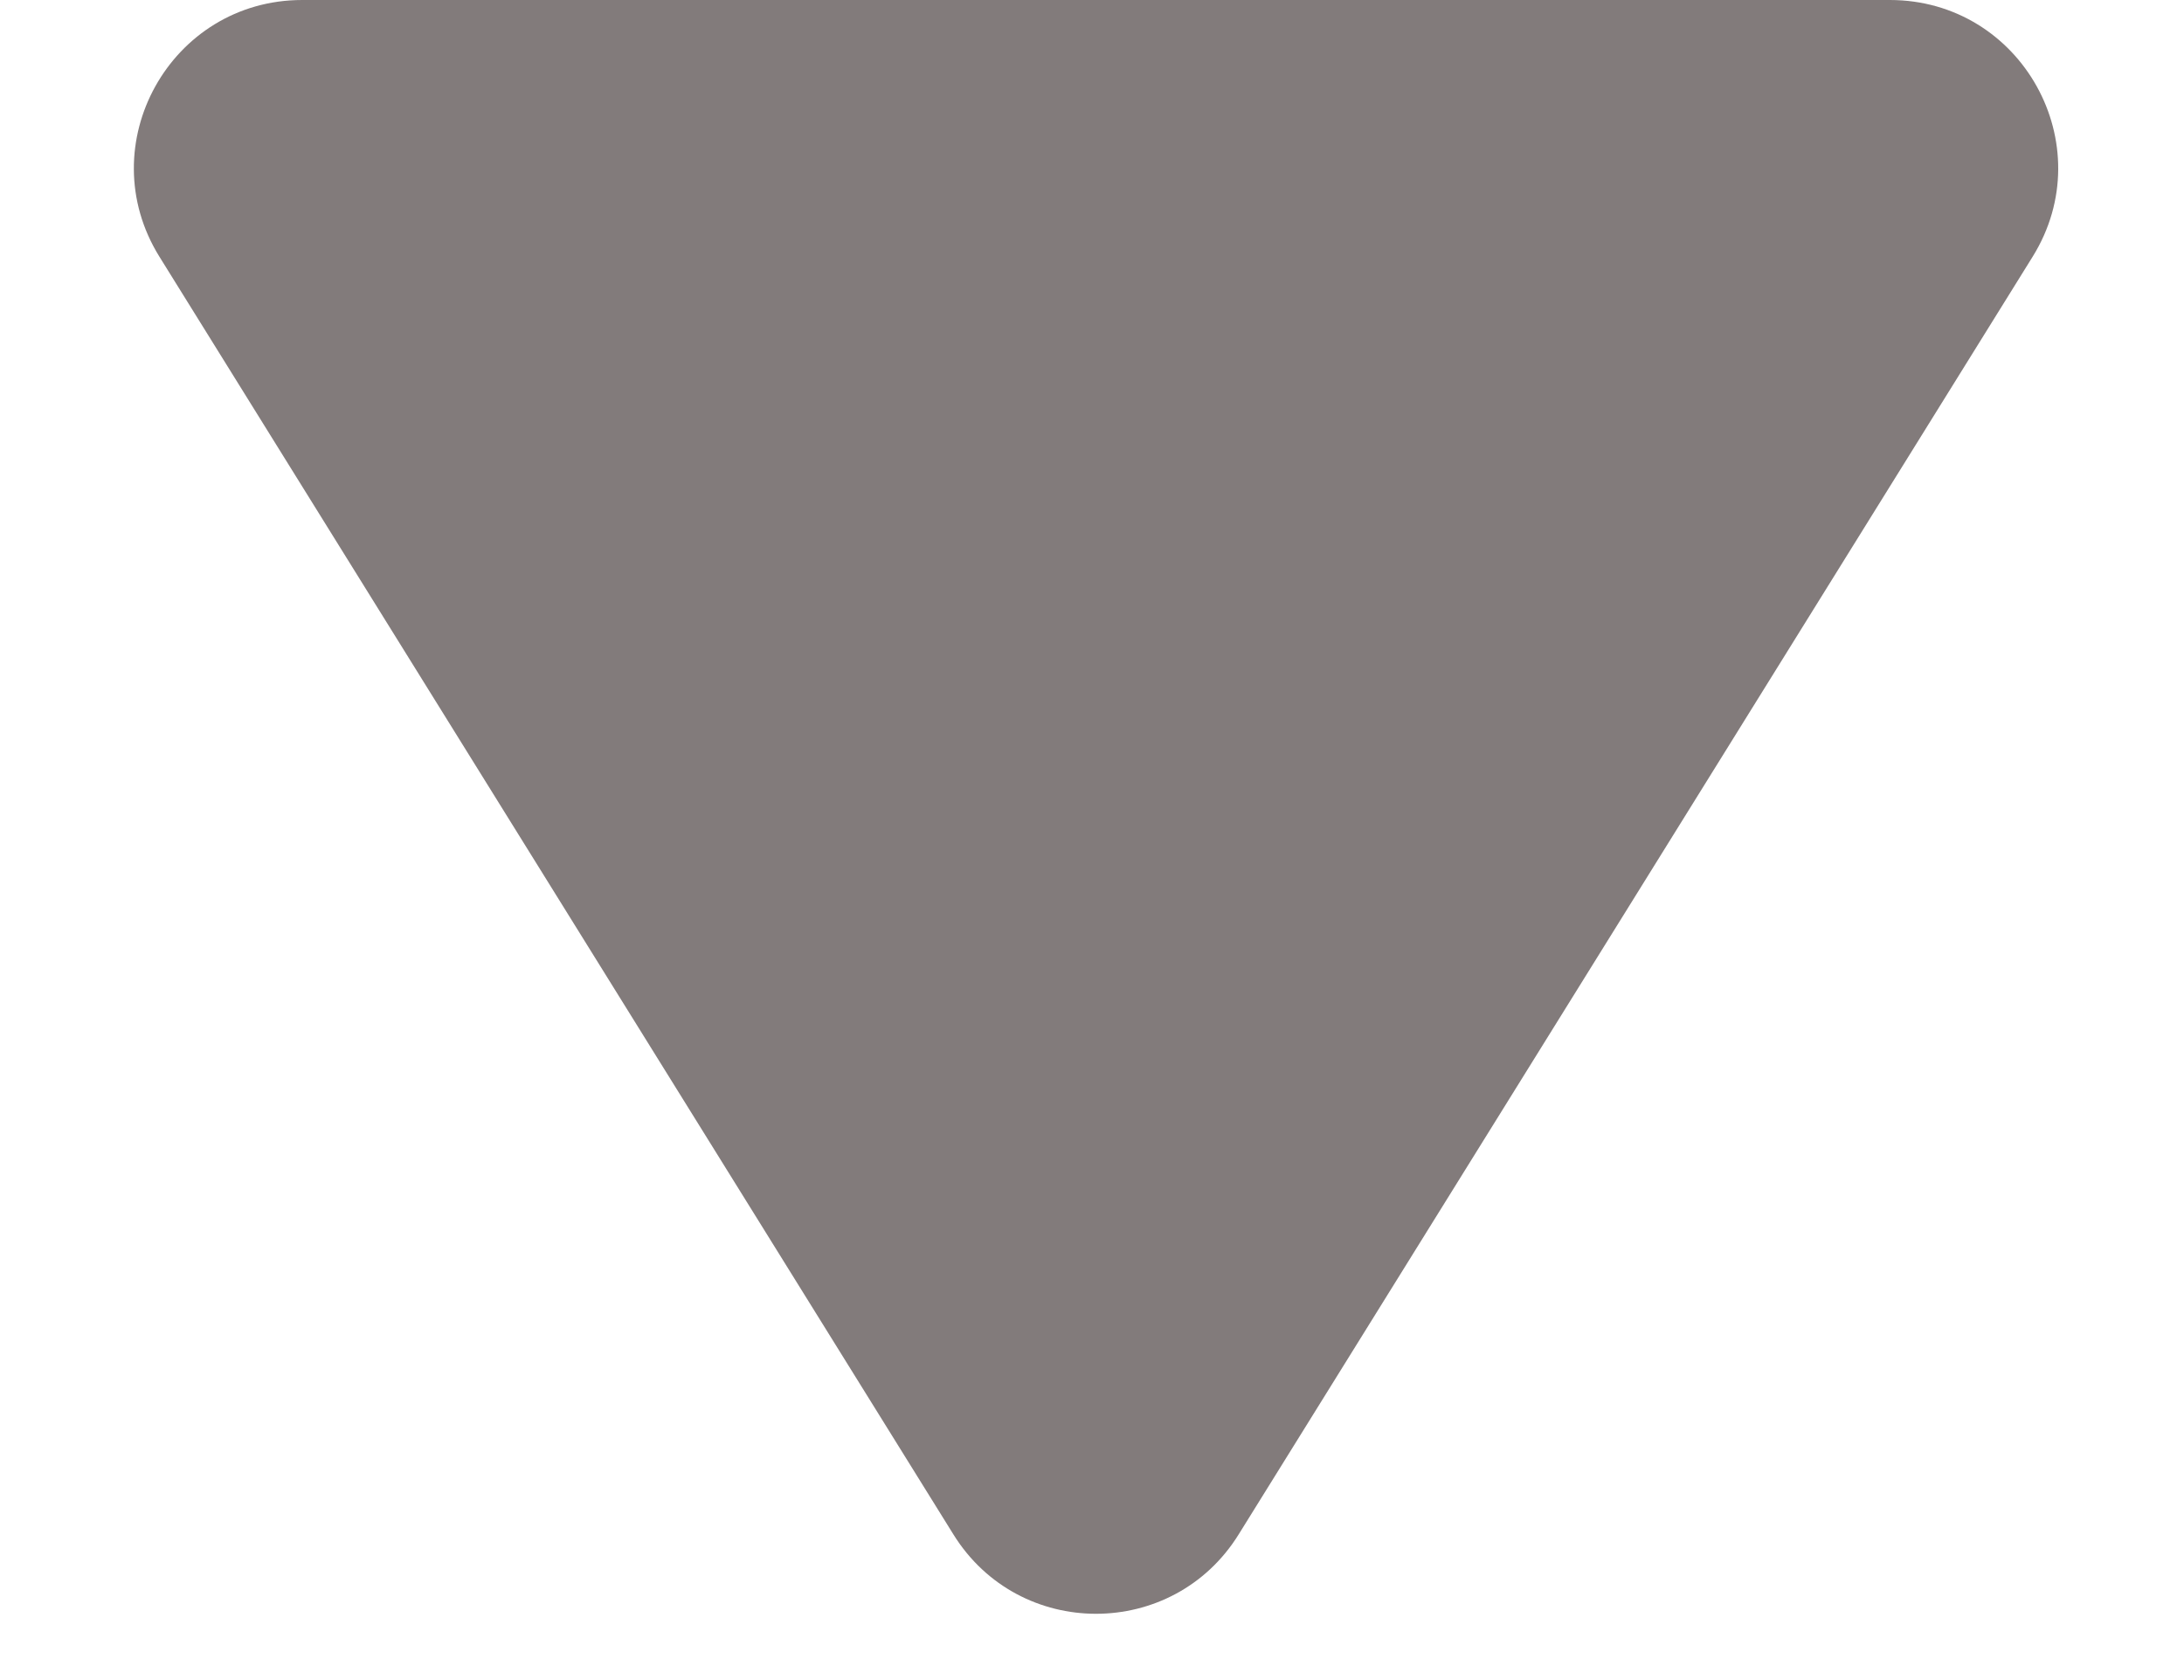 <svg width="13" height="10" viewBox="0 0 13 10" fill="none" xmlns="http://www.w3.org/2000/svg">
<path d="M7.373 9.133C6.982 9.763 6.066 9.763 5.675 9.133L0.949 1.528C0.535 0.862 1.014 -1.04704e-06 1.799 -9.78799e-07L11.249 -1.56498e-07C12.034 -8.82611e-08 12.513 0.862 12.099 1.528L7.373 9.133Z" fill="#827B7B"/>
</svg>
